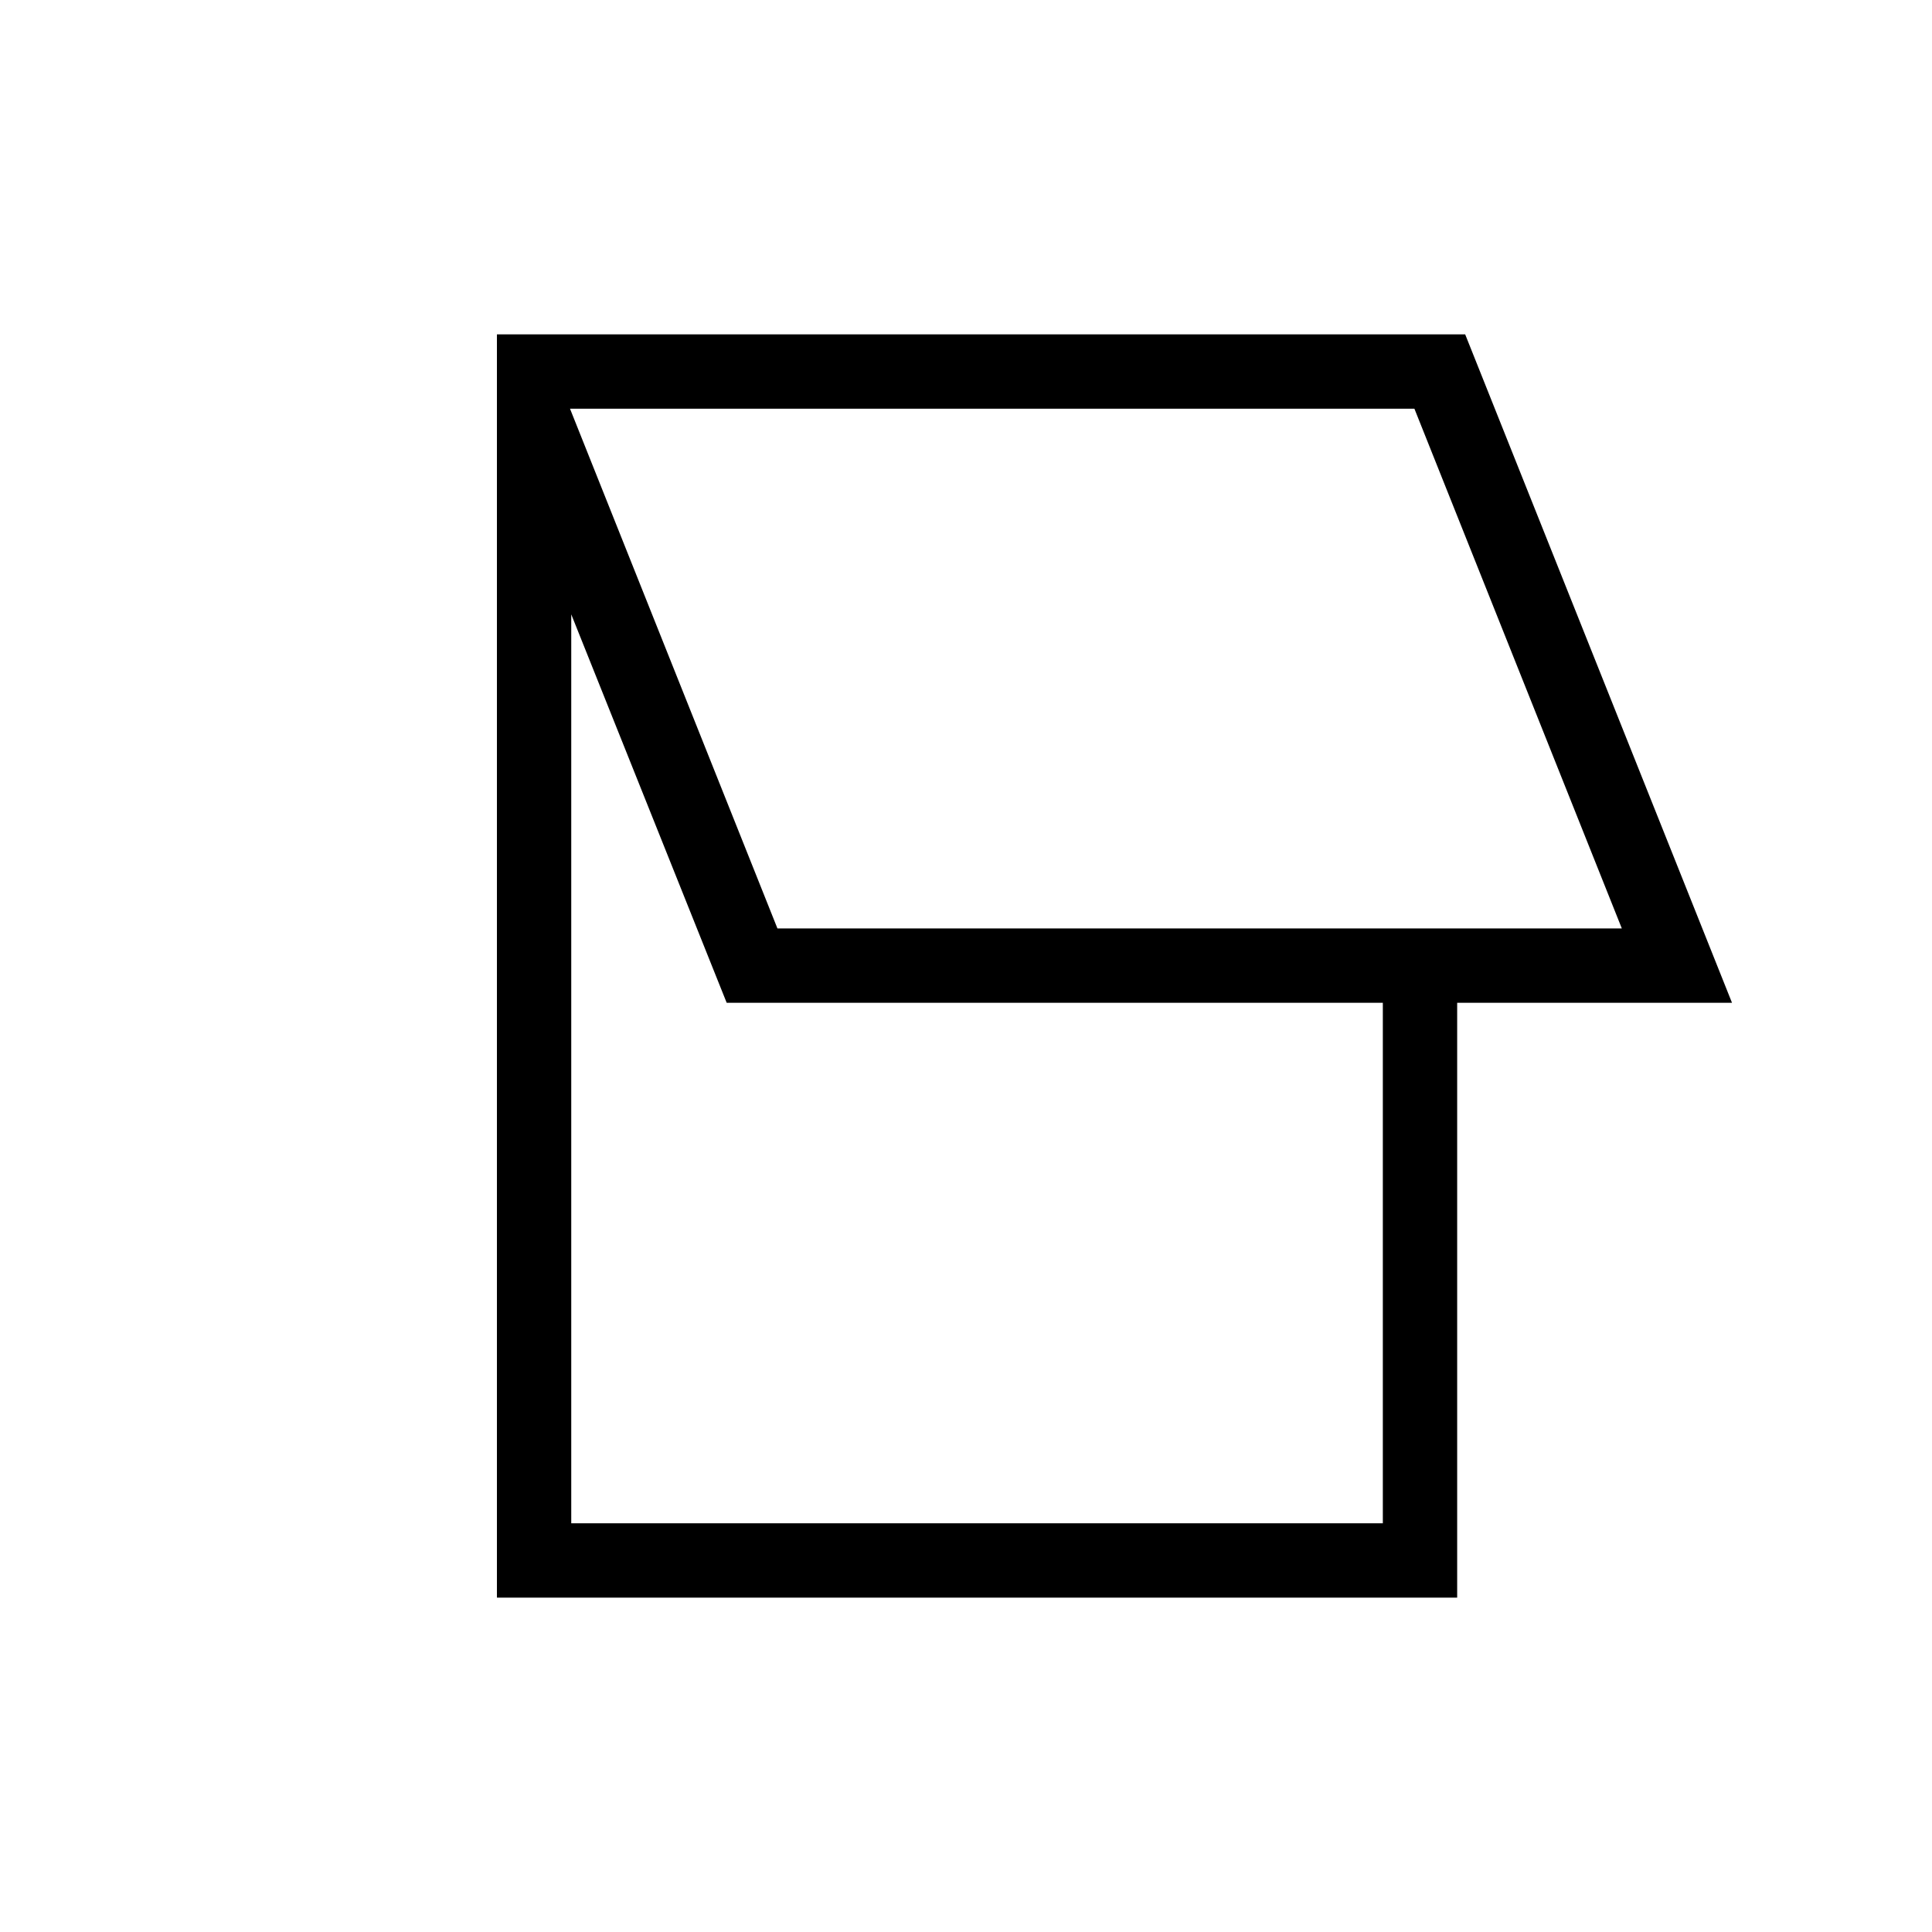 <svg xmlns="http://www.w3.org/2000/svg" height="24" viewBox="0 -960 960 960" width="24"><path d="M246.92-166.15v-627.7h481.12l132.58 332.12H724.06v295.58H246.92Zm139.39-332.5h419.57L702.81-756.92H283.23l103.08 258.27ZM283.85-203.08h403.27v-258.65H361.08l-77.23-193v451.65Zm260.77-424.96Z"/></svg>